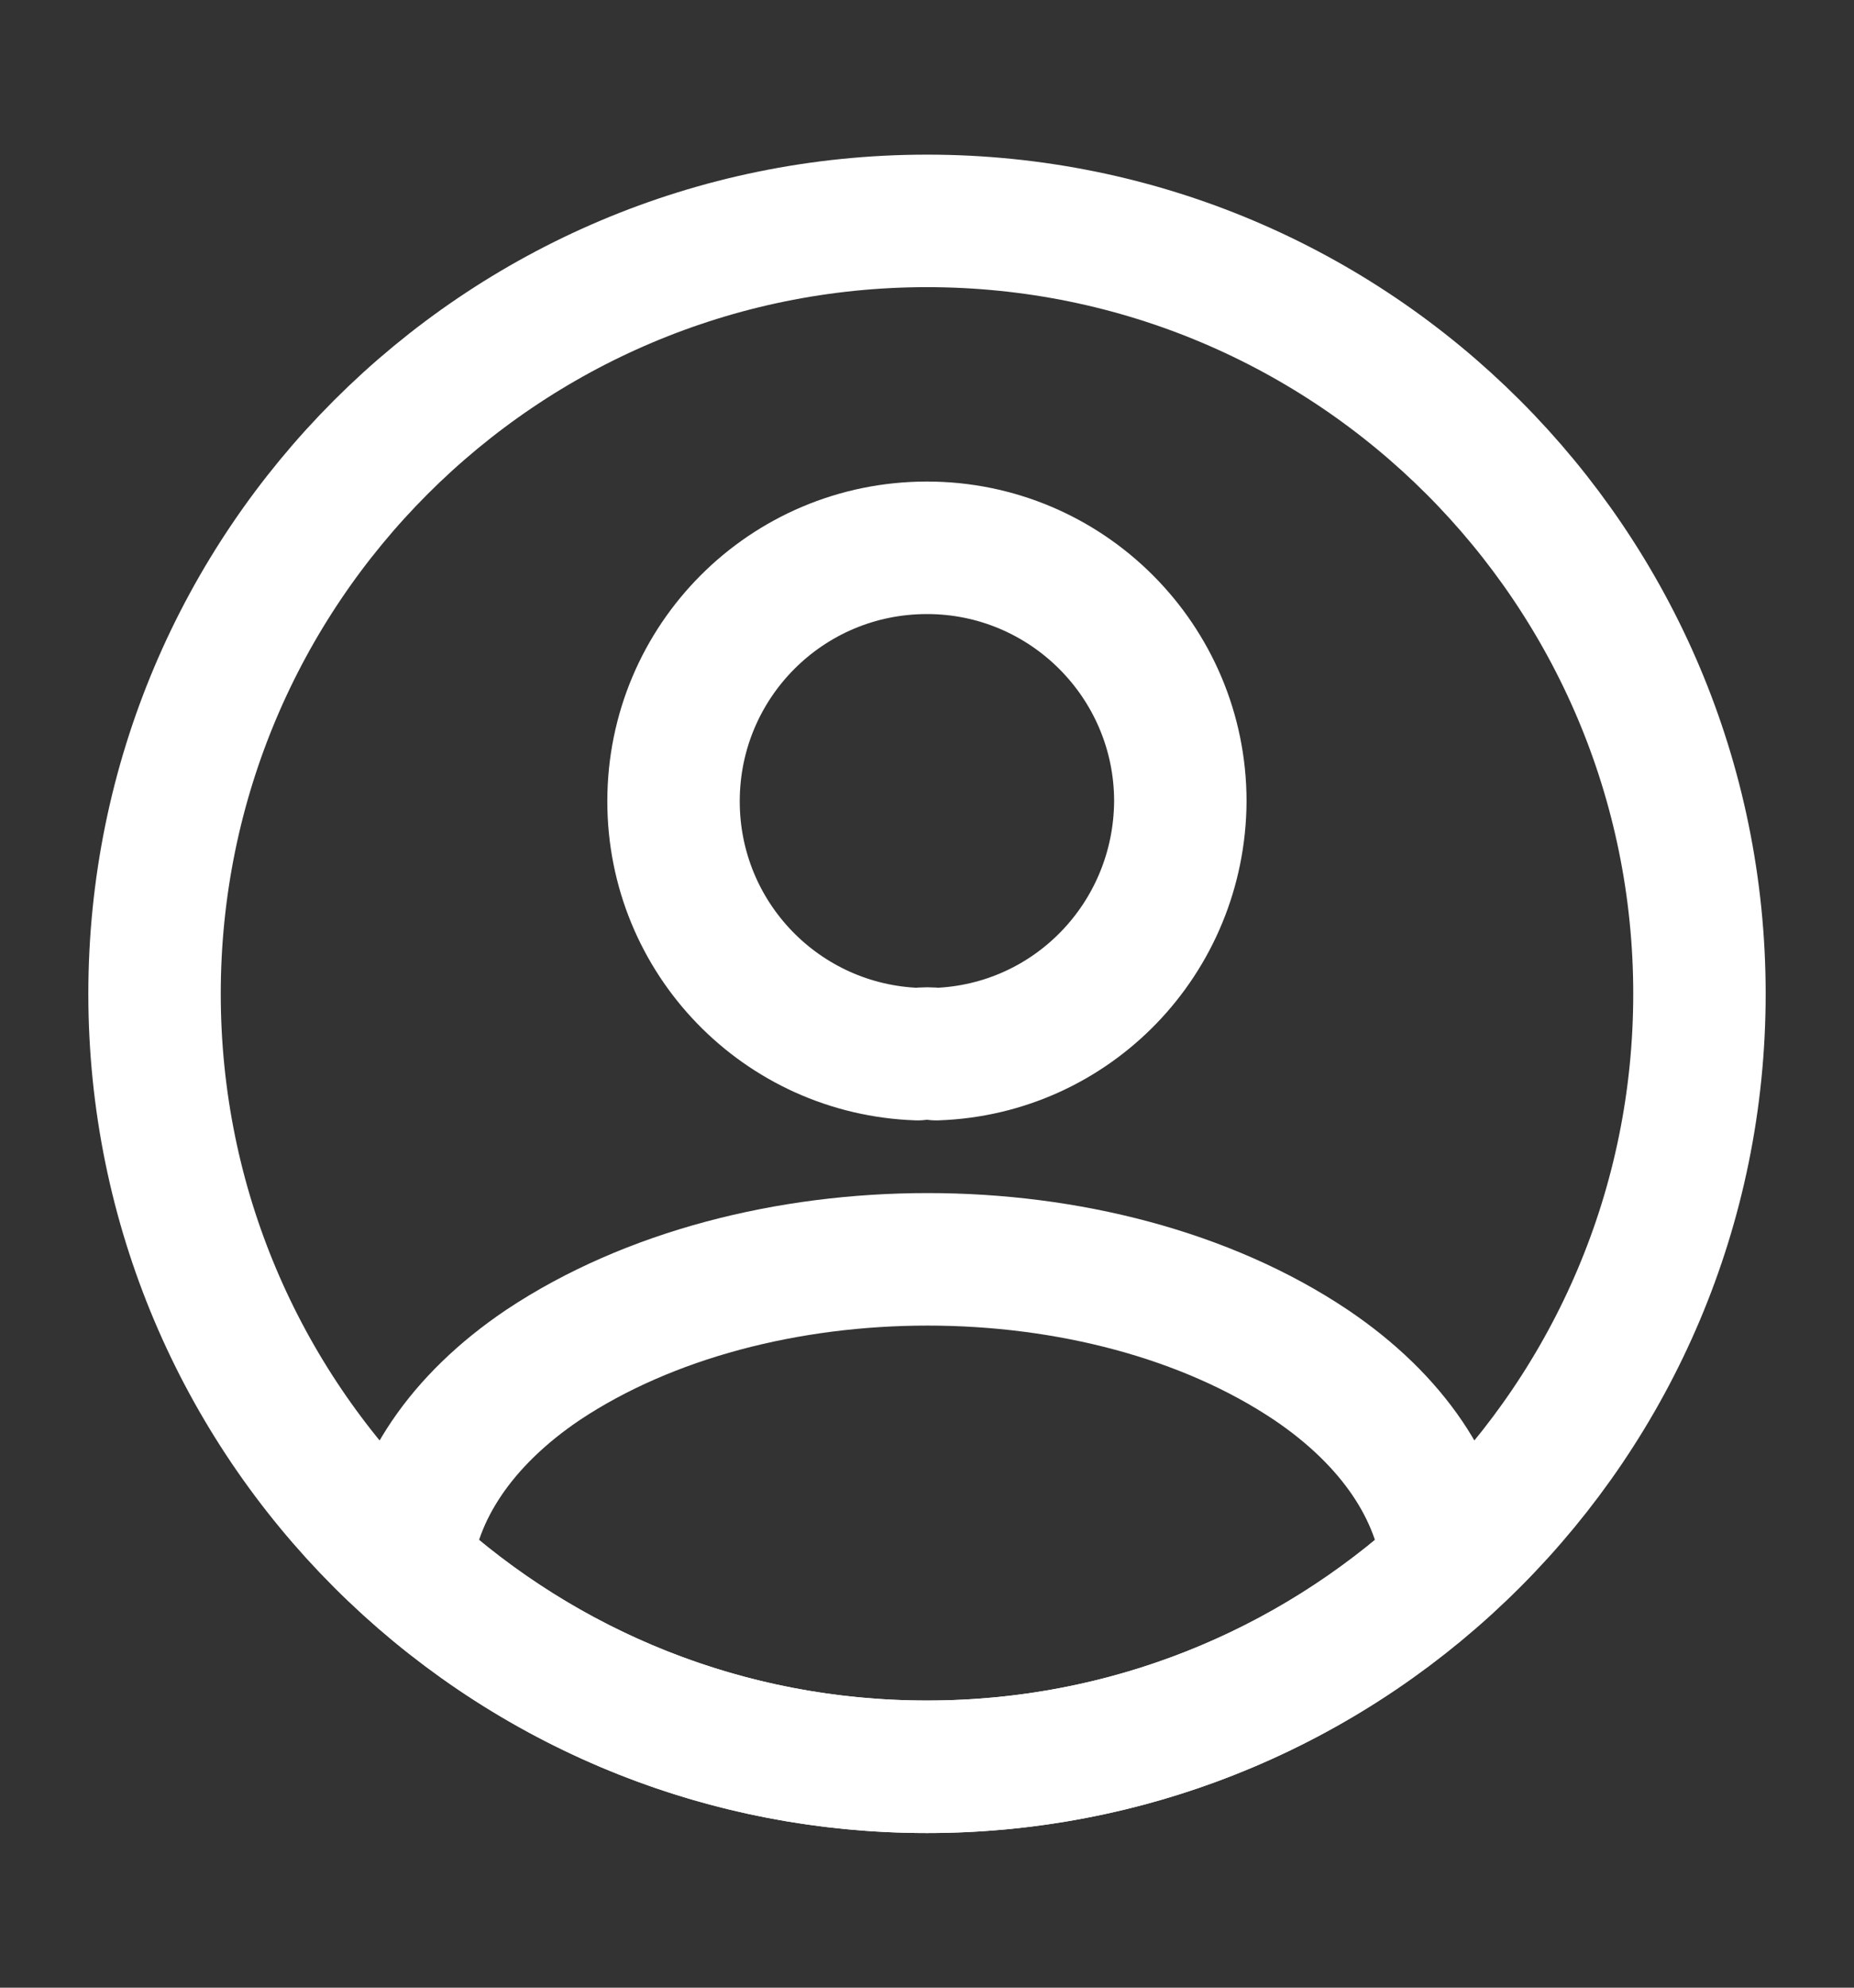 <svg width="14" height="15" viewBox="0 0 14 15" fill="none" xmlns="http://www.w3.org/2000/svg">
<rect x="0" y="0" width="14" height="15" fill="#333333" stroke="none"/>
<path d="M7.07 7.955C7.029 7.949 6.976 7.949 6.93 7.955C5.903 7.92 5.086 7.08 5.086 6.047C5.086 4.992 5.938 4.134 7 4.134C8.056 4.134 8.913 4.992 8.913 6.047C8.907 7.08 8.096 7.92 7.07 7.955Z" stroke="white" stroke-linecap="round" stroke-linejoin="round"/>
<path d="M10.932 11.805C9.893 12.756 8.517 13.333 7 13.333C5.483 13.333 4.107 12.756 3.068 11.805C3.127 11.257 3.477 10.72 4.101 10.3C5.699 9.238 8.313 9.238 9.899 10.3C10.523 10.72 10.873 11.257 10.932 11.805Z" stroke="white" stroke-linecap="round" stroke-linejoin="round"/>
<path d="M7 13.333C10.222 13.333 12.833 10.722 12.833 7.5C12.833 4.278 10.222 1.667 7 1.667C3.778 1.667 1.167 4.278 1.167 7.5C1.167 10.722 3.778 13.333 7 13.333Z" stroke="white" stroke-linecap="round" stroke-linejoin="round"/>
</svg>
